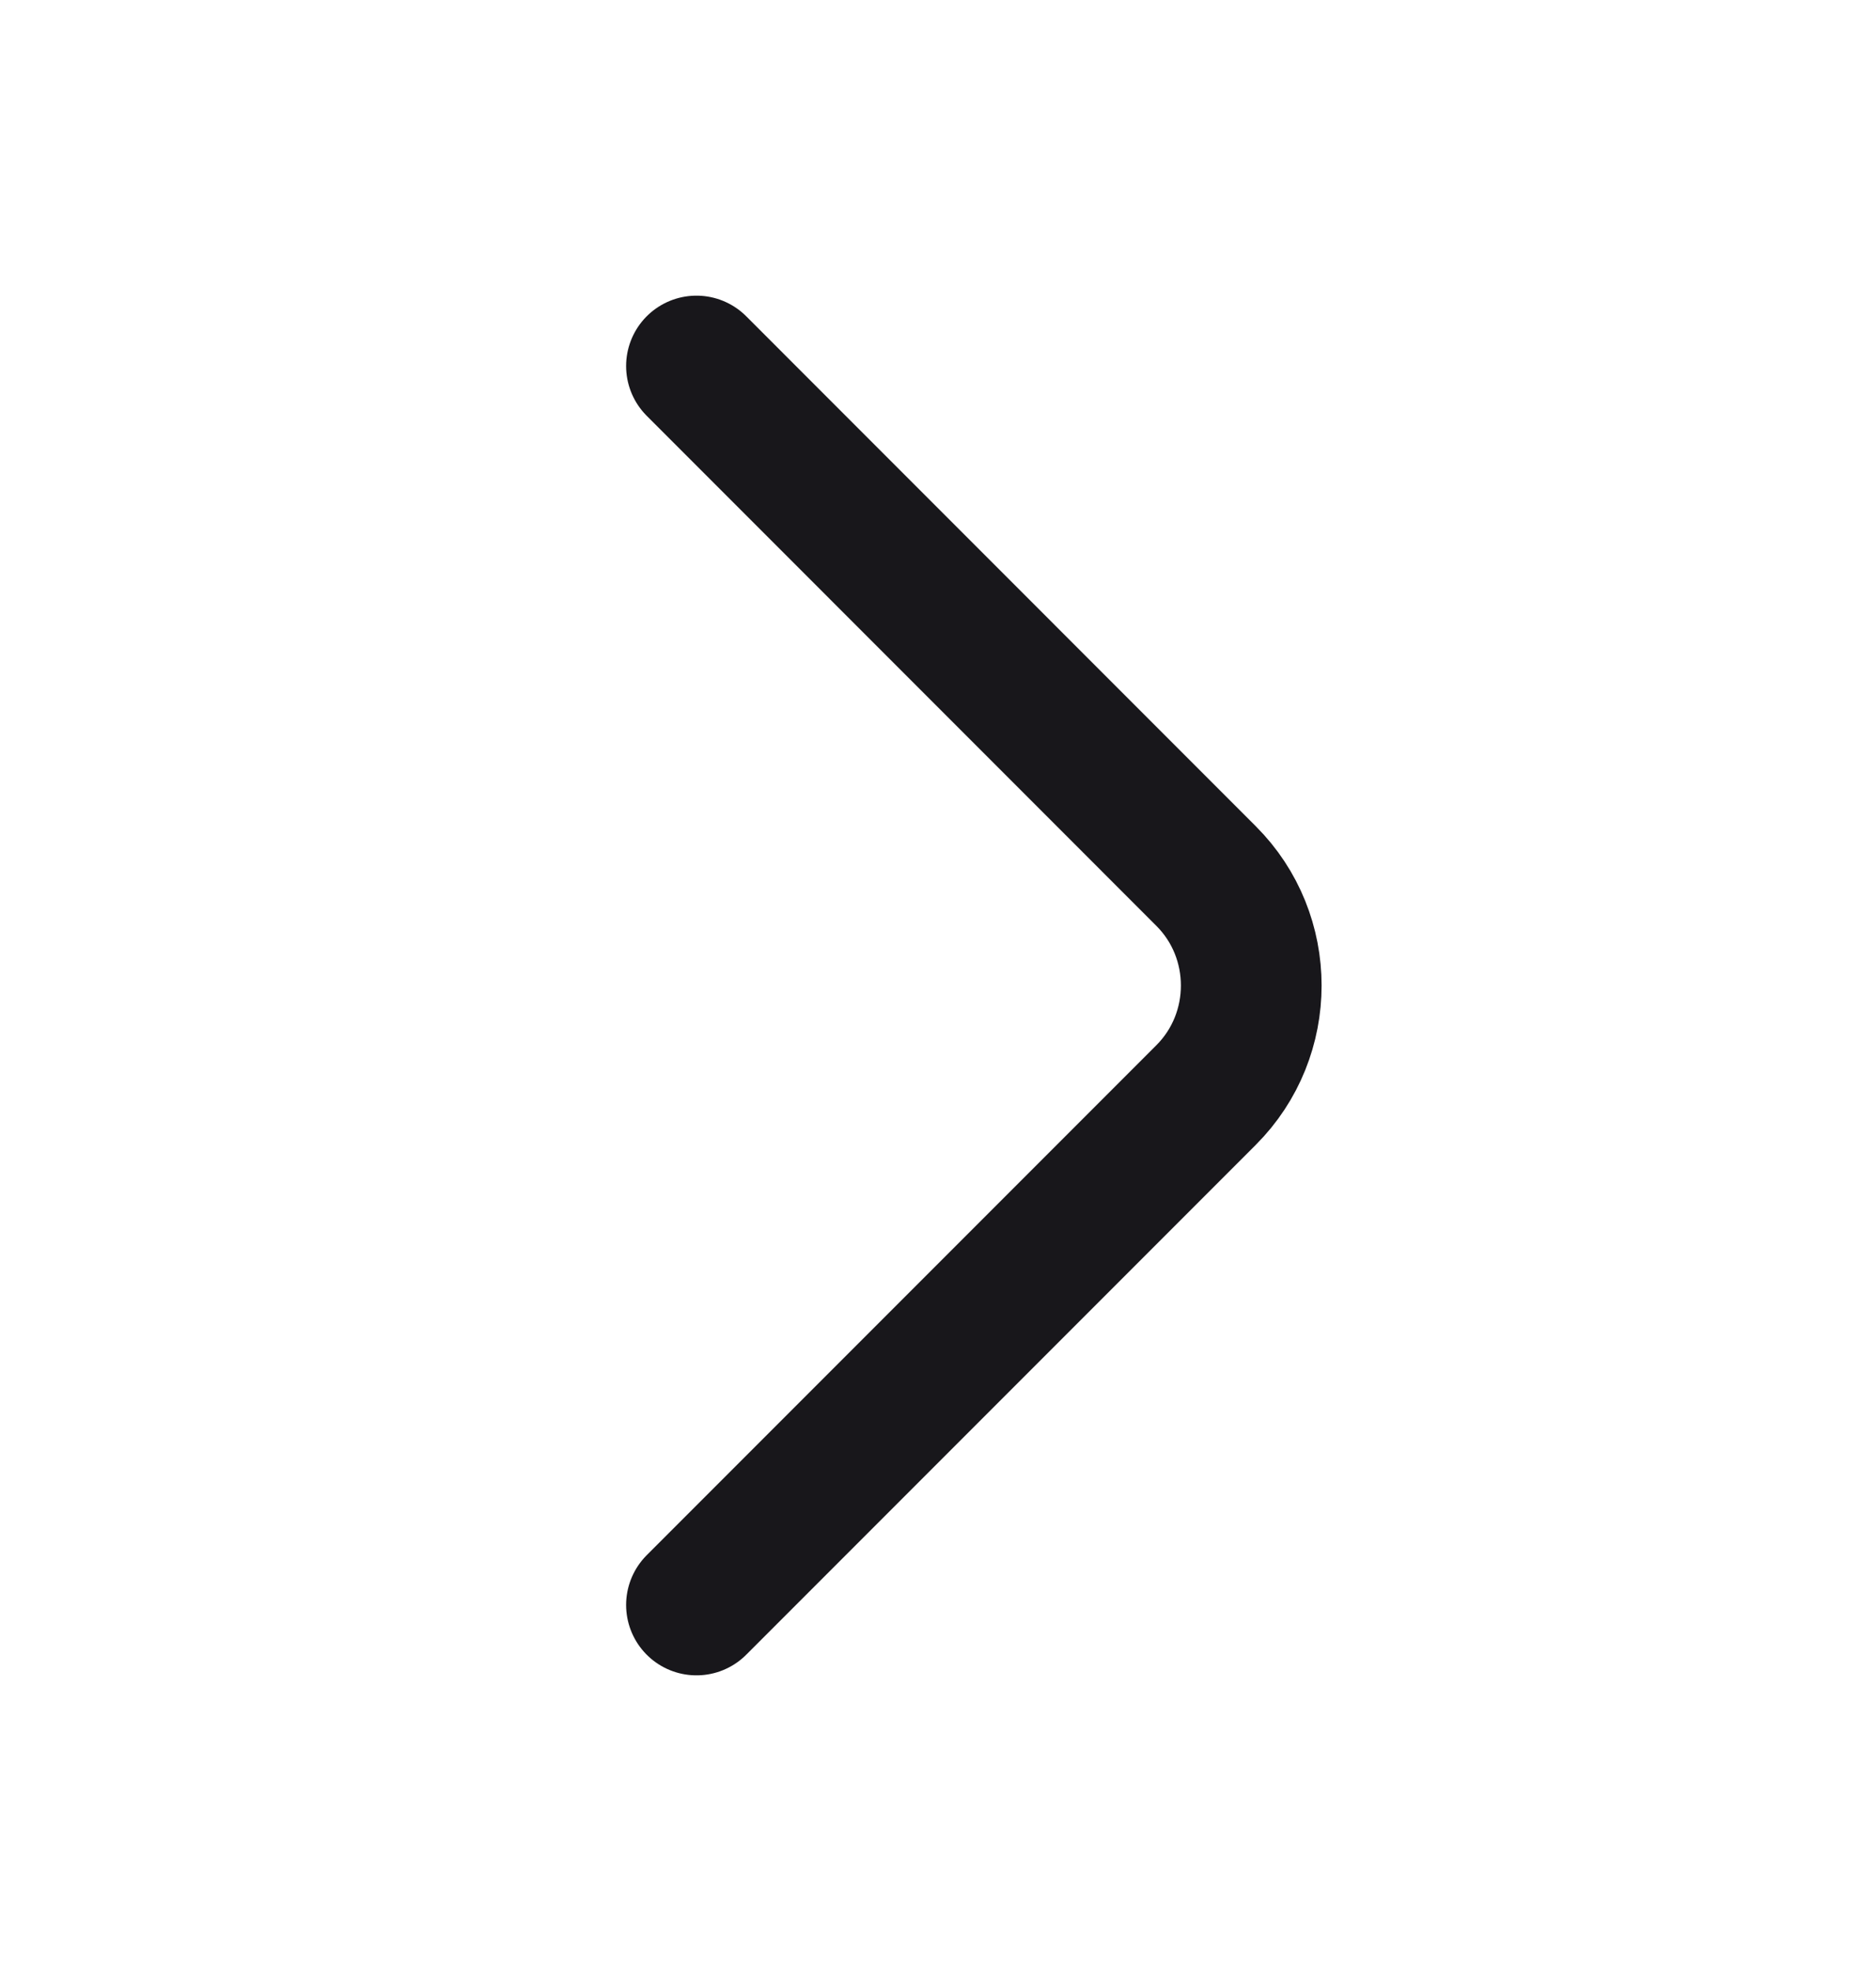 <svg xmlns:xlink="http://www.w3.org/1999/xlink" width="20" height="21" viewBox="0 0 20 21" fill="none" xmlns="http://www.w3.org/2000/svg"><path d="M7.425 17.1L12.858 11.667C13.5 11.025 13.5 9.975 12.858 9.334L7.425 3.9" stroke="#18171B" stroke-width="1.5px" stroke-miterlimit="10" stroke-linecap="round" stroke-linejoin="round" fill="none"></path></svg>
